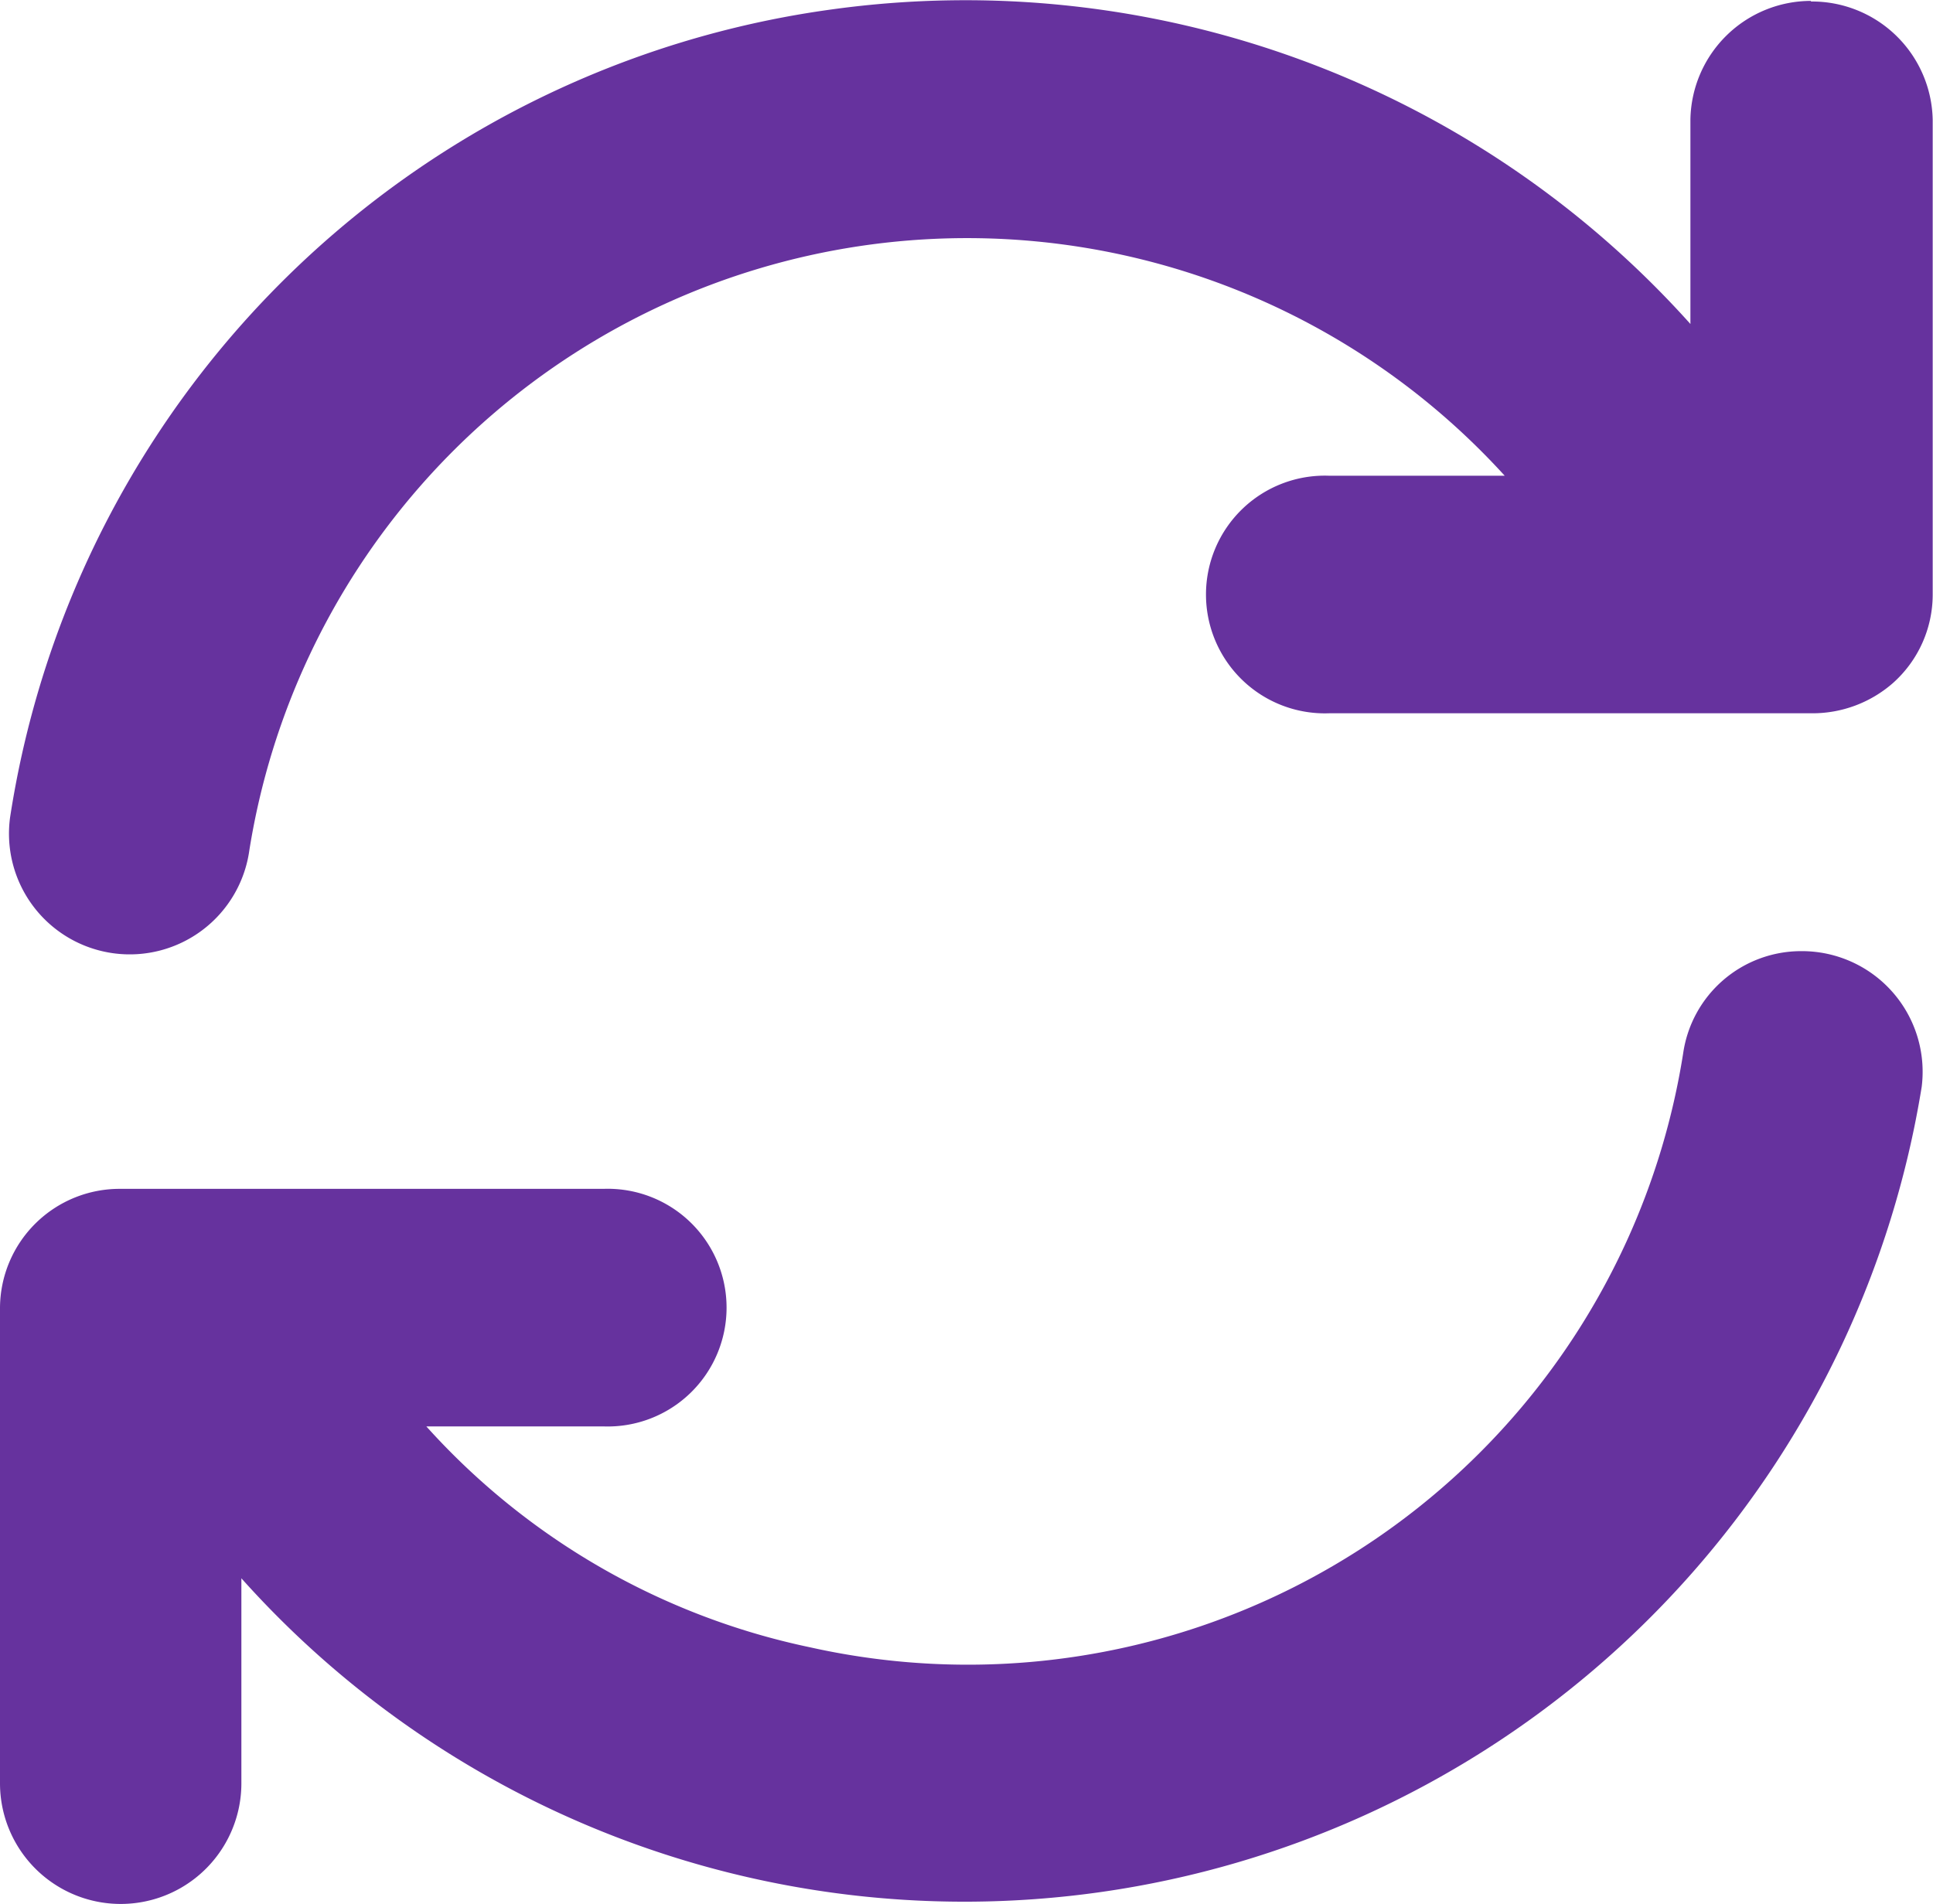 <svg xmlns="http://www.w3.org/2000/svg" width="12.813" height="12.623" viewBox="0 0 12.813 12.623">
  <path id="refresh_1" d="M331.941,710.442a.79.79,0,0,0-.784.677,4.8,4.8,0,0,1-5.785,3.939,4.724,4.724,0,0,1-2.546-1.465H324a.788.788,0,1,0,0-1.575h-3.2a.793.793,0,0,0-.8.787v3.154a.8.8,0,1,0,1.6,0V714.6a6.428,6.428,0,0,0,11.138-3.258.8.8,0,0,0-.8-.9Zm.064-6.3a.8.8,0,0,0-.8.787v1.355a6.454,6.454,0,0,0-5.681-2.087,6.386,6.386,0,0,0-5.457,5.357.8.8,0,0,0,1.586.218,4.818,4.818,0,0,1,8.321-2.482h-1.164a.788.788,0,1,0,0,1.575h3.2a.809.809,0,0,0,.537-.2.786.786,0,0,0,.264-.583v-3.151a.8.8,0,0,0-.808-.785Z" transform="translate(-320 -704.136)" fill="#66329e" fill-rule="evenodd"/>
</svg>
